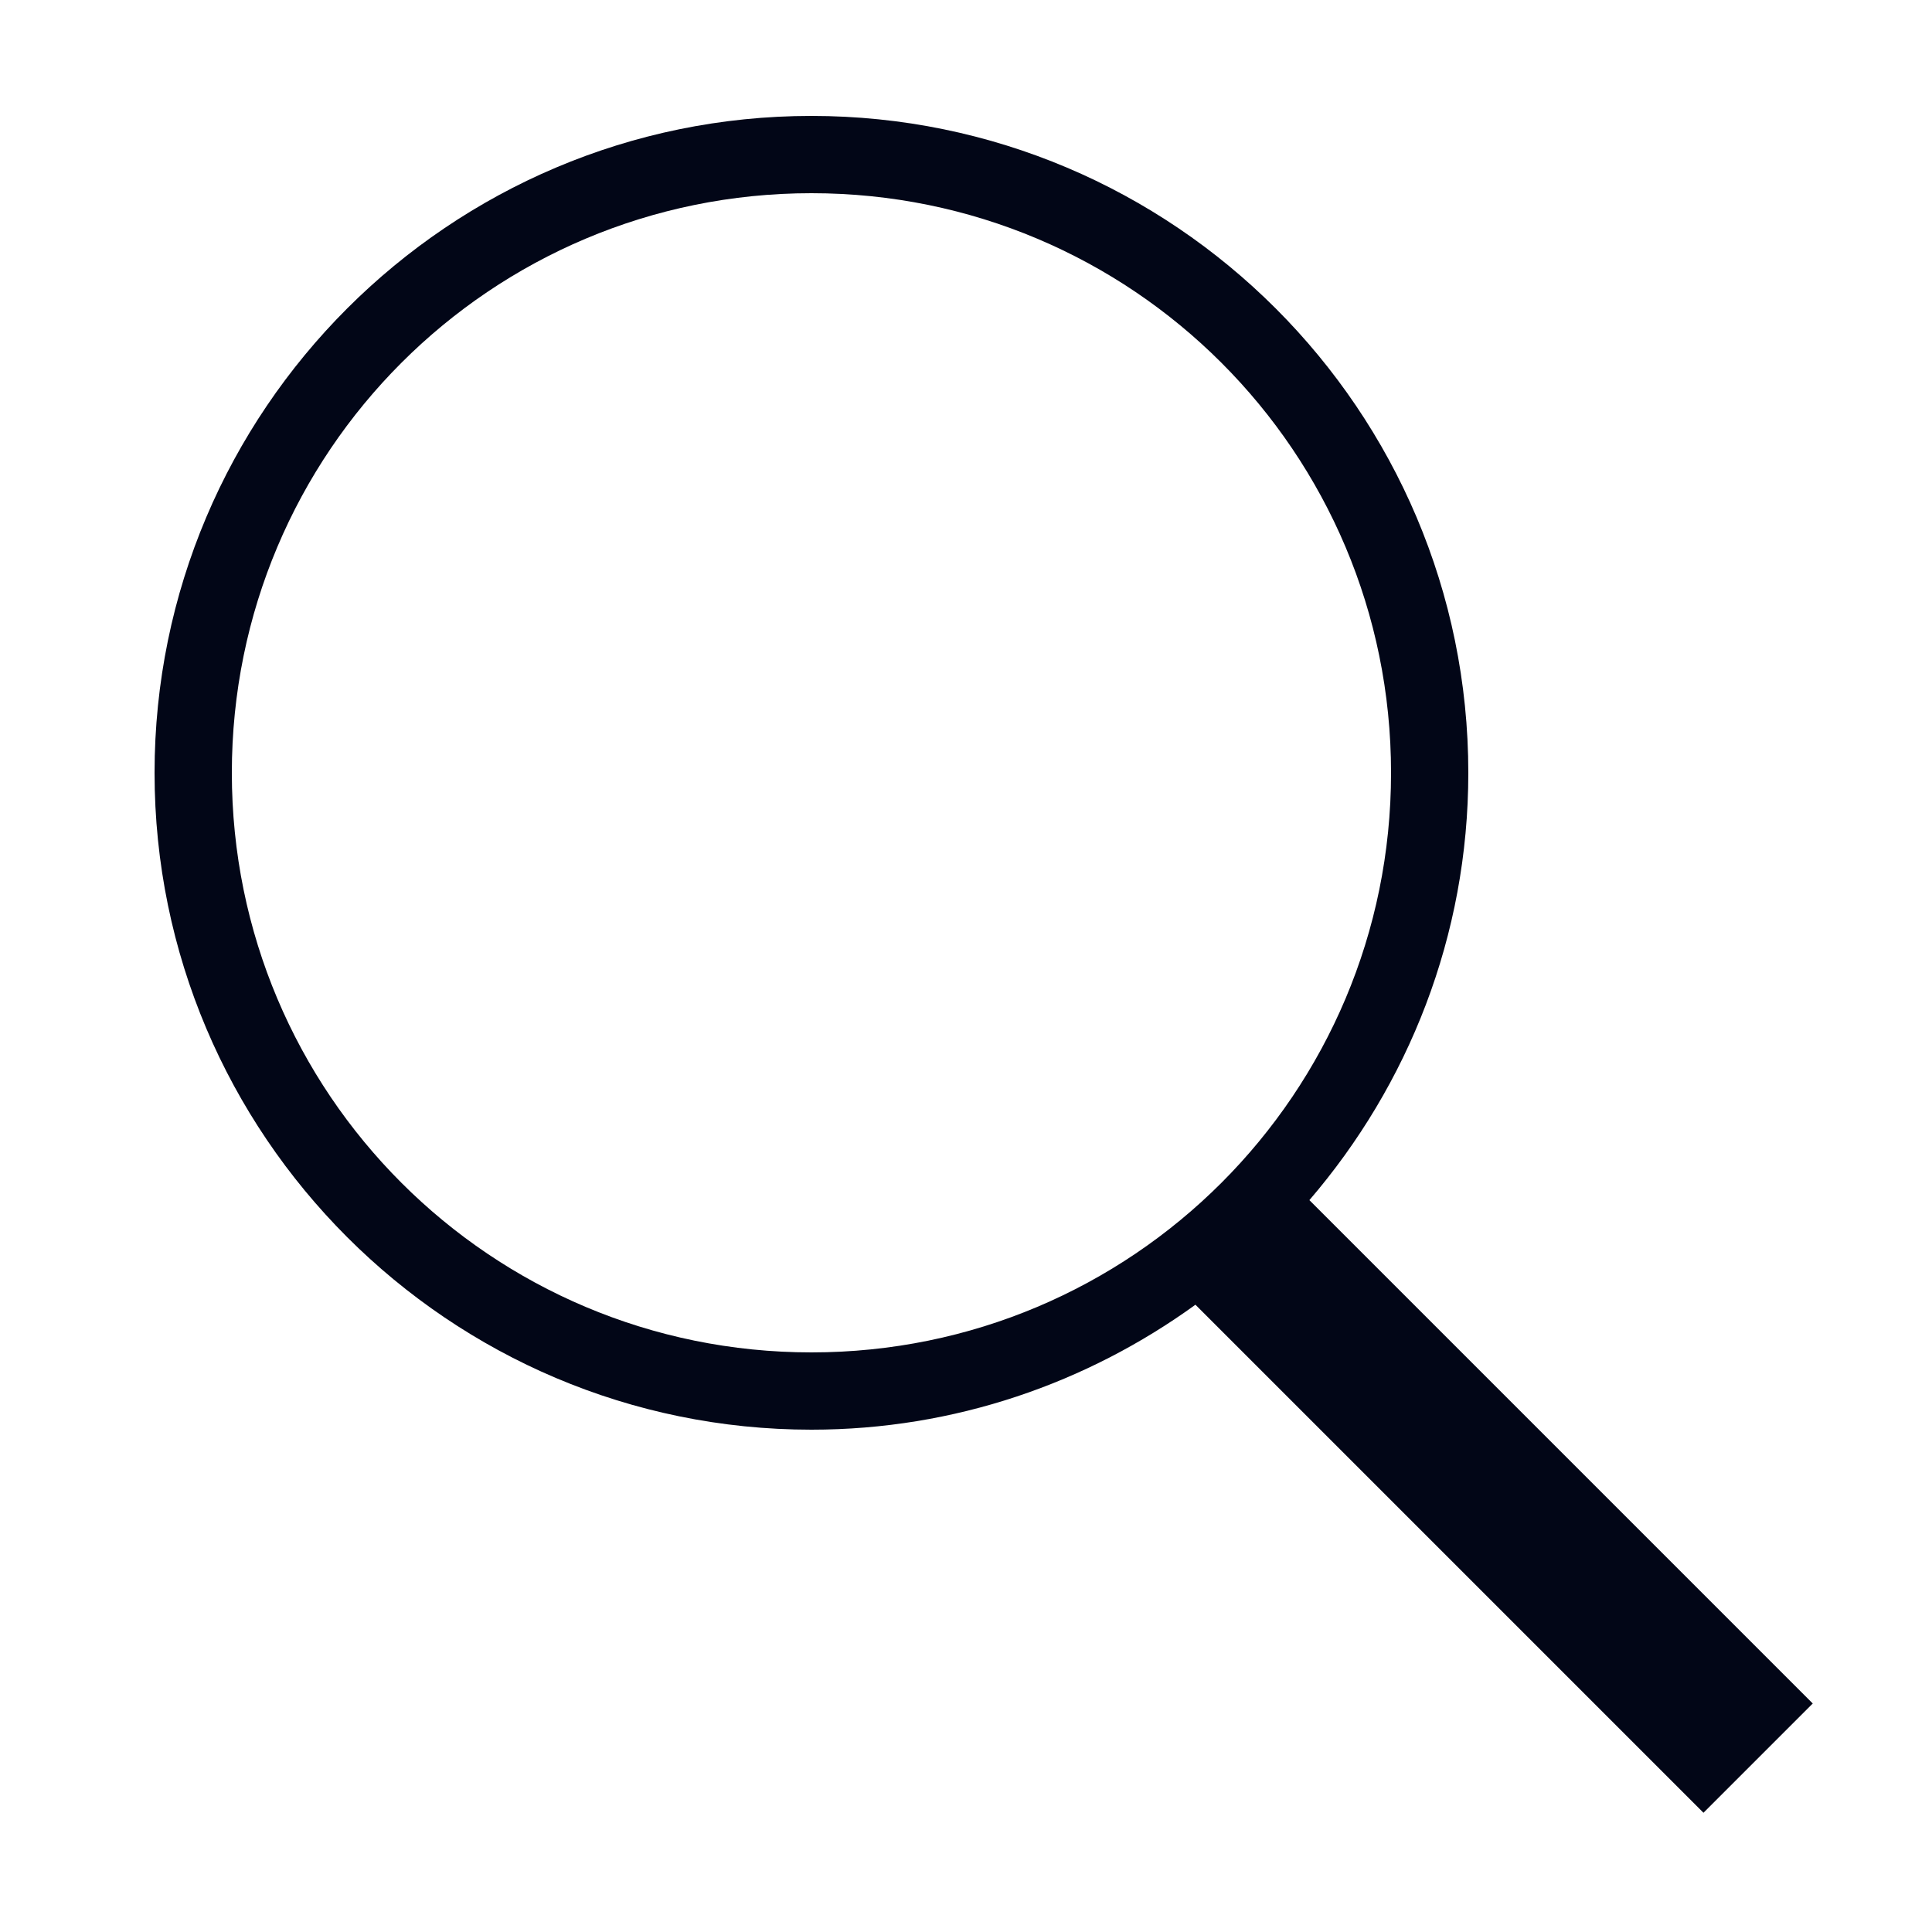 <svg viewBox="0,0,256,256" width="100px" height="100px" fill-rule="nonzero"><g fill="#020617" fill-rule="nonzero" stroke="none" stroke-width="1" stroke-linecap="butt" stroke-linejoin="miter" stroke-miterlimit="10" stroke-dasharray="" stroke-dashoffset="0" font-family="none" font-weight="none" font-size="none" text-anchor="none" style="mix-blend-mode: normal"><g transform="scale(5.12,5.12)"><path d="M21,3c-9.377,0 -17,7.623 -17,17c0,9.377 7.623,17 17,17c3.712,0 7.139,-1.209 9.938,-3.234l13.148,13.148l2.828,-2.828l-13.027,-13.027c2.557,-2.976 4.113,-6.835 4.113,-11.059c0,-9.377 -7.623,-17 -17,-17zM21,5c8.296,0 15,6.704 15,15c0,8.296 -6.704,15 -15,15c-8.296,0 -15,-6.704 -15,-15c0,-8.296 6.704,-15 15,-15z"></path></g></g></svg>